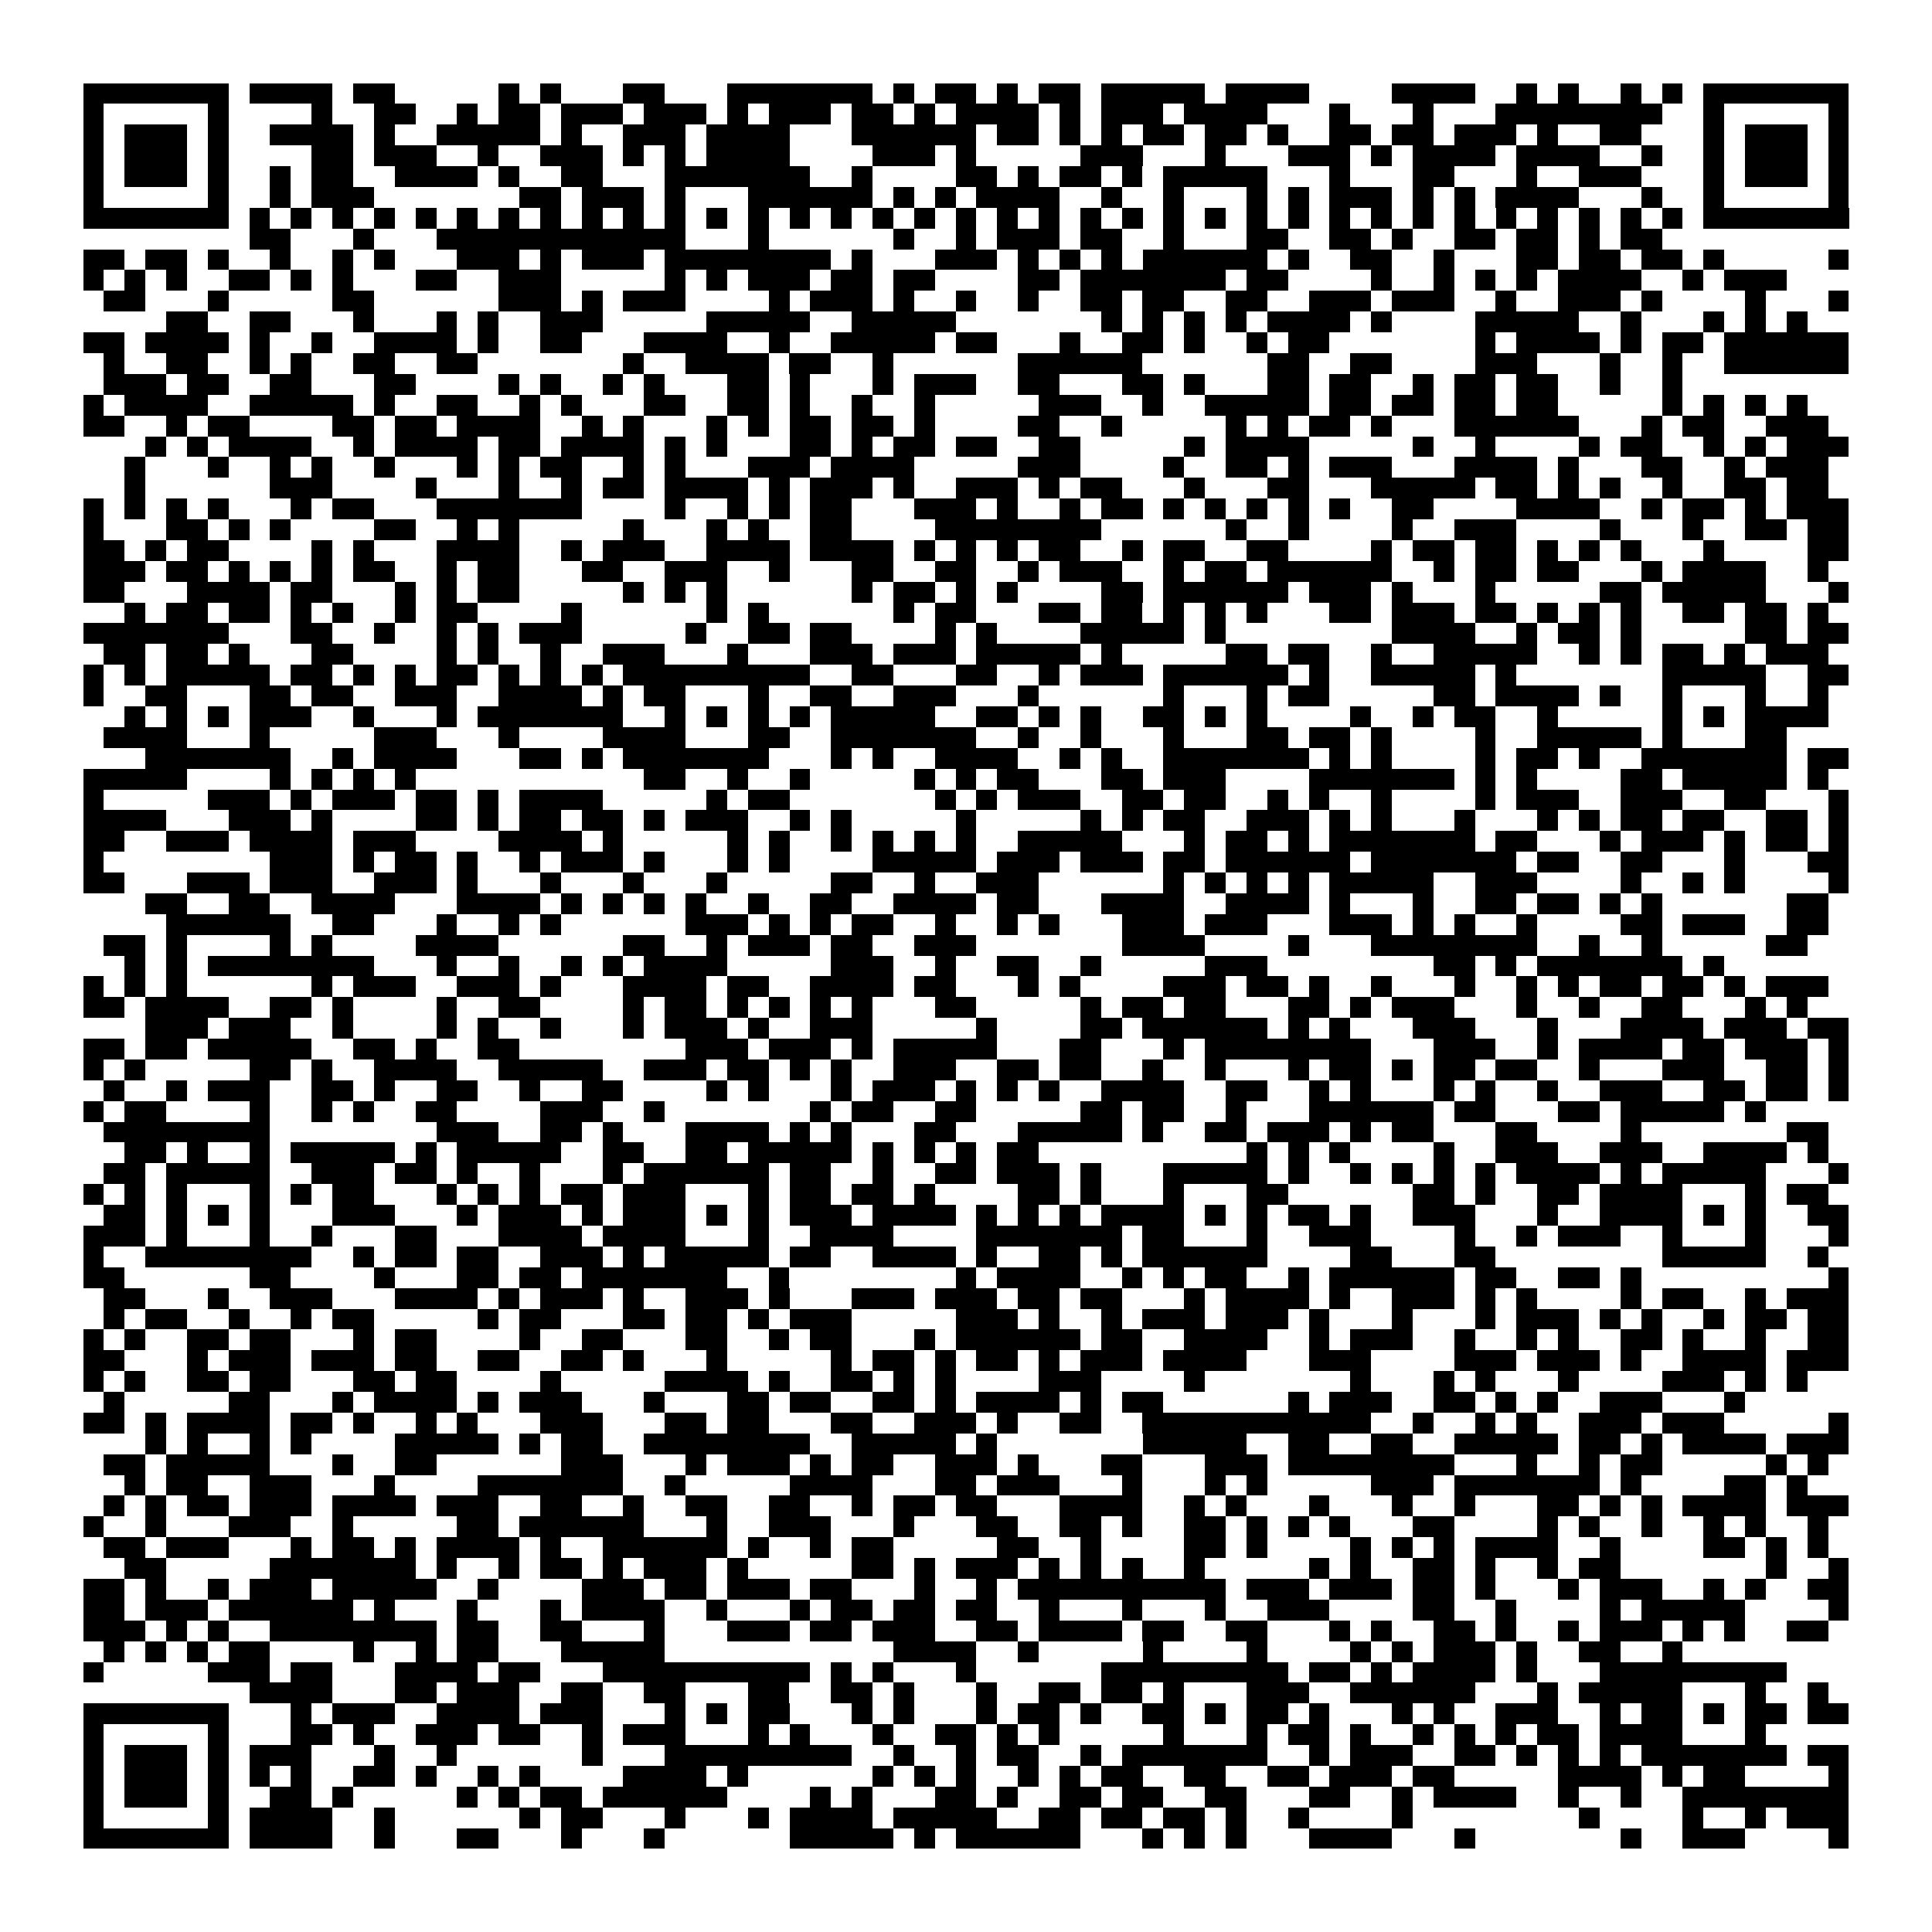 <svg xmlns="http://www.w3.org/2000/svg" viewBox="0 0 93 93" shape-rendering="crispEdges"><path fill="#ffffff" d="M0 0h93v93H0z"/><path stroke="#000000" d="M4 4.5h7m1 0h4m1 0h2m5 0h1m1 0h1m3 0h2m3 0h7m1 0h1m1 0h2m1 0h1m1 0h2m1 0h5m1 0h4m4 0h4m2 0h1m1 0h1m2 0h1m1 0h1m1 0h7M4 5.5h1m5 0h1m4 0h1m2 0h2m2 0h1m1 0h2m1 0h3m1 0h3m1 0h1m1 0h3m1 0h2m1 0h1m1 0h4m1 0h1m1 0h3m1 0h4m3 0h1m3 0h1m3 0h8m2 0h1m5 0h1M4 6.5h1m1 0h3m1 0h1m2 0h4m1 0h1m2 0h5m1 0h1m2 0h3m1 0h4m3 0h6m1 0h2m1 0h1m1 0h1m1 0h2m1 0h2m1 0h1m2 0h2m1 0h2m1 0h3m1 0h1m2 0h2m3 0h1m1 0h3m1 0h1M4 7.5h1m1 0h3m1 0h1m4 0h2m1 0h3m2 0h1m2 0h3m1 0h1m1 0h1m1 0h4m4 0h3m1 0h1m5 0h3m3 0h1m3 0h3m1 0h1m1 0h4m1 0h4m2 0h1m2 0h1m1 0h3m1 0h1M4 8.5h1m1 0h3m1 0h1m2 0h1m1 0h2m2 0h4m1 0h1m2 0h2m3 0h7m2 0h1m4 0h2m1 0h1m1 0h2m1 0h1m1 0h5m3 0h1m3 0h2m3 0h1m2 0h3m3 0h1m1 0h3m1 0h1M4 9.5h1m5 0h1m2 0h1m1 0h3m7 0h2m1 0h3m1 0h1m3 0h6m1 0h1m1 0h1m1 0h4m2 0h1m2 0h1m3 0h1m1 0h1m1 0h3m1 0h1m1 0h1m1 0h4m3 0h1m2 0h1m5 0h1M4 10.5h7m1 0h1m1 0h1m1 0h1m1 0h1m1 0h1m1 0h1m1 0h1m1 0h1m1 0h1m1 0h1m1 0h1m1 0h1m1 0h1m1 0h1m1 0h1m1 0h1m1 0h1m1 0h1m1 0h1m1 0h1m1 0h1m1 0h1m1 0h1m1 0h1m1 0h1m1 0h1m1 0h1m1 0h1m1 0h1m1 0h1m1 0h1m1 0h1m1 0h1m1 0h1m1 0h1m1 0h7M12 11.5h2m3 0h1m3 0h12m3 0h1m6 0h1m2 0h1m1 0h3m1 0h2m2 0h1m3 0h2m2 0h2m1 0h1m2 0h2m1 0h2m1 0h1m1 0h2M4 12.5h2m1 0h2m1 0h1m2 0h1m2 0h1m1 0h1m3 0h3m1 0h1m1 0h3m1 0h8m1 0h1m3 0h3m1 0h1m1 0h1m1 0h1m1 0h6m1 0h1m2 0h2m2 0h1m3 0h2m1 0h2m1 0h2m1 0h1m5 0h1M4 13.5h1m1 0h1m1 0h1m2 0h2m1 0h1m1 0h1m3 0h2m2 0h3m5 0h1m1 0h1m1 0h3m1 0h2m1 0h2m4 0h2m1 0h7m1 0h2m4 0h1m2 0h1m1 0h1m1 0h1m1 0h4m2 0h1m1 0h3M5 14.5h2m3 0h1m5 0h2m6 0h3m1 0h1m1 0h3m4 0h1m1 0h3m1 0h1m2 0h1m2 0h1m2 0h2m1 0h2m2 0h2m2 0h3m1 0h3m2 0h1m2 0h3m1 0h1m4 0h1m3 0h1M8 15.5h2m2 0h2m3 0h1m3 0h1m1 0h1m2 0h3m5 0h5m2 0h5m7 0h1m1 0h1m1 0h1m1 0h1m1 0h4m1 0h1m4 0h5m2 0h1m3 0h1m1 0h1m1 0h1M4 16.5h2m1 0h4m1 0h1m2 0h1m2 0h4m1 0h1m2 0h2m3 0h4m2 0h1m2 0h5m1 0h2m3 0h1m2 0h2m1 0h1m2 0h1m1 0h2m7 0h1m1 0h4m1 0h1m1 0h2m1 0h6M5 17.5h1m2 0h2m2 0h1m1 0h1m2 0h2m2 0h2m7 0h1m2 0h4m1 0h2m2 0h1m6 0h6m6 0h2m2 0h2m4 0h3m3 0h1m2 0h1m2 0h6M5 18.5h3m1 0h2m2 0h2m3 0h2m4 0h1m1 0h1m2 0h1m1 0h1m3 0h2m1 0h1m3 0h1m1 0h3m2 0h2m3 0h2m1 0h1m3 0h2m1 0h2m2 0h1m1 0h2m1 0h2m2 0h1m2 0h1M4 19.5h1m1 0h4m2 0h5m1 0h1m2 0h2m2 0h1m1 0h1m3 0h2m2 0h2m1 0h1m2 0h1m2 0h1m5 0h3m2 0h1m2 0h5m1 0h2m1 0h2m1 0h2m1 0h2m5 0h1m1 0h1m1 0h1m1 0h1M4 20.5h2m2 0h1m1 0h2m4 0h2m1 0h2m1 0h4m2 0h1m1 0h1m3 0h1m1 0h1m1 0h2m1 0h2m1 0h1m4 0h2m2 0h1m5 0h1m1 0h1m1 0h2m1 0h1m3 0h6m3 0h1m1 0h2m2 0h3M7 21.5h1m1 0h1m1 0h4m2 0h1m1 0h4m1 0h2m1 0h4m1 0h1m1 0h1m3 0h2m1 0h1m1 0h2m1 0h2m2 0h2m5 0h1m1 0h4m5 0h1m2 0h1m4 0h1m1 0h2m2 0h1m1 0h1m1 0h3M6 22.5h1m3 0h1m2 0h1m1 0h1m2 0h1m3 0h1m1 0h1m1 0h2m2 0h1m1 0h1m3 0h3m1 0h4m5 0h3m4 0h1m2 0h2m1 0h1m1 0h3m3 0h4m1 0h1m3 0h2m2 0h1m1 0h3M6 23.5h1m6 0h3m4 0h1m3 0h1m2 0h1m1 0h2m1 0h4m1 0h1m1 0h3m1 0h1m2 0h3m1 0h1m1 0h2m3 0h1m3 0h2m3 0h5m1 0h2m1 0h1m1 0h1m2 0h1m2 0h2m1 0h2M4 24.5h1m1 0h1m1 0h1m1 0h1m3 0h1m1 0h2m3 0h7m4 0h1m2 0h1m1 0h1m1 0h2m3 0h3m1 0h1m2 0h1m1 0h2m1 0h1m1 0h1m1 0h1m1 0h1m1 0h1m2 0h2m4 0h4m2 0h1m1 0h2m1 0h1m1 0h3M4 25.5h1m3 0h2m1 0h1m1 0h1m4 0h2m2 0h1m1 0h1m5 0h1m3 0h1m1 0h1m2 0h2m4 0h8m6 0h1m2 0h1m4 0h1m2 0h3m4 0h1m3 0h1m2 0h2m1 0h2M4 26.5h2m1 0h1m1 0h2m4 0h1m1 0h1m3 0h4m2 0h1m1 0h3m2 0h4m1 0h4m1 0h1m1 0h1m1 0h1m1 0h2m2 0h1m1 0h2m2 0h2m4 0h1m1 0h2m1 0h2m1 0h1m1 0h1m1 0h1m3 0h1m4 0h2M4 27.5h3m1 0h2m1 0h1m1 0h1m1 0h1m1 0h2m2 0h1m1 0h2m3 0h2m2 0h3m2 0h1m3 0h2m2 0h2m2 0h1m1 0h3m2 0h1m1 0h2m1 0h6m2 0h1m1 0h2m1 0h2m3 0h1m1 0h4m2 0h1M4 28.5h2m3 0h4m1 0h2m3 0h1m1 0h1m1 0h2m5 0h1m1 0h1m1 0h1m6 0h1m1 0h2m1 0h1m1 0h1m4 0h2m1 0h6m1 0h3m1 0h1m3 0h1m5 0h2m1 0h5m3 0h1M6 29.5h1m1 0h2m1 0h2m1 0h1m1 0h1m2 0h1m1 0h2m4 0h1m6 0h1m1 0h1m6 0h1m1 0h2m3 0h2m1 0h2m1 0h1m1 0h1m1 0h1m3 0h2m1 0h3m1 0h2m1 0h1m1 0h1m1 0h1m2 0h2m1 0h2m1 0h1M4 30.5h7m3 0h2m2 0h1m2 0h1m1 0h1m1 0h3m5 0h1m2 0h2m1 0h2m4 0h1m1 0h1m4 0h5m1 0h1m8 0h4m2 0h1m1 0h2m1 0h1m5 0h2m1 0h2M5 31.5h2m1 0h2m1 0h1m3 0h2m4 0h1m1 0h1m2 0h1m2 0h3m3 0h1m3 0h3m1 0h3m1 0h5m1 0h1m5 0h2m1 0h2m2 0h1m2 0h5m2 0h1m1 0h1m1 0h2m1 0h1m1 0h3M4 32.5h1m1 0h1m1 0h5m1 0h2m1 0h1m1 0h1m1 0h2m1 0h1m1 0h1m1 0h1m1 0h9m2 0h2m3 0h2m2 0h1m1 0h3m1 0h6m1 0h1m2 0h5m1 0h1m7 0h5m2 0h2M4 33.5h1m2 0h2m3 0h2m1 0h2m2 0h3m2 0h4m1 0h1m1 0h2m3 0h1m2 0h2m2 0h3m3 0h1m6 0h1m3 0h1m1 0h2m5 0h2m1 0h4m1 0h1m2 0h1m3 0h1m2 0h1M6 34.5h1m1 0h1m1 0h1m1 0h3m2 0h1m3 0h1m1 0h7m2 0h1m1 0h1m1 0h1m1 0h1m1 0h5m2 0h2m1 0h1m1 0h1m2 0h2m1 0h1m1 0h1m4 0h1m2 0h1m1 0h2m2 0h1m5 0h1m1 0h1m1 0h4M5 35.5h4m3 0h1m5 0h3m3 0h1m4 0h4m3 0h2m2 0h7m2 0h1m2 0h1m3 0h1m3 0h2m1 0h2m1 0h1m4 0h1m2 0h5m1 0h1m3 0h2M7 36.5h7m2 0h1m1 0h4m3 0h2m1 0h1m1 0h7m3 0h1m1 0h1m2 0h4m2 0h1m1 0h1m2 0h7m1 0h1m1 0h1m4 0h1m1 0h2m1 0h1m2 0h7m1 0h2M4 37.5h5m4 0h1m1 0h1m1 0h1m1 0h1m11 0h2m2 0h1m2 0h1m5 0h1m1 0h1m1 0h2m3 0h2m1 0h3m4 0h7m1 0h1m1 0h1m4 0h2m1 0h5m1 0h1M4 38.5h1m5 0h3m1 0h1m1 0h3m1 0h2m1 0h1m1 0h4m5 0h1m1 0h2m7 0h1m1 0h1m1 0h3m2 0h2m1 0h2m2 0h1m1 0h1m2 0h1m4 0h1m1 0h3m2 0h3m2 0h2m3 0h1M4 39.5h4m3 0h3m1 0h1m4 0h2m1 0h1m1 0h2m1 0h2m1 0h1m1 0h3m2 0h1m1 0h1m5 0h1m5 0h1m1 0h1m1 0h2m2 0h3m1 0h1m1 0h1m3 0h1m3 0h1m1 0h1m1 0h2m1 0h2m2 0h2m1 0h1M4 40.5h2m2 0h3m1 0h4m1 0h3m4 0h4m1 0h1m5 0h1m1 0h1m2 0h1m1 0h1m1 0h1m1 0h1m2 0h5m3 0h1m1 0h2m1 0h1m1 0h7m1 0h2m3 0h1m1 0h3m1 0h1m1 0h2m1 0h1M4 41.5h1m8 0h3m1 0h1m1 0h2m1 0h1m2 0h1m1 0h3m1 0h1m3 0h1m1 0h1m4 0h5m1 0h3m1 0h3m1 0h2m1 0h6m1 0h7m1 0h2m2 0h2m3 0h1m3 0h2M4 42.5h2m3 0h3m1 0h3m2 0h3m1 0h1m3 0h1m3 0h1m3 0h1m5 0h2m2 0h1m2 0h3m6 0h1m1 0h1m1 0h1m1 0h1m1 0h5m2 0h3m4 0h1m2 0h1m1 0h1m4 0h1M7 43.5h2m2 0h2m2 0h4m3 0h4m1 0h1m1 0h1m1 0h1m1 0h1m2 0h1m2 0h2m2 0h4m1 0h2m3 0h4m2 0h4m1 0h1m3 0h1m2 0h2m1 0h2m1 0h1m1 0h1m6 0h2M8 44.5h6m2 0h2m3 0h1m2 0h1m1 0h1m6 0h3m1 0h1m1 0h1m1 0h2m2 0h1m2 0h1m1 0h1m3 0h3m1 0h3m3 0h3m1 0h1m1 0h1m2 0h1m4 0h2m1 0h3m2 0h2M5 45.5h2m1 0h1m4 0h1m1 0h1m4 0h4m6 0h2m2 0h1m1 0h3m1 0h2m2 0h3m7 0h4m4 0h1m3 0h8m2 0h1m2 0h1m5 0h2M6 46.5h1m1 0h1m1 0h8m3 0h1m2 0h1m2 0h1m1 0h1m1 0h4m5 0h3m2 0h1m2 0h2m2 0h1m5 0h3m8 0h2m1 0h1m1 0h7m1 0h1M4 47.5h1m1 0h1m1 0h1m6 0h1m1 0h3m2 0h3m1 0h1m3 0h4m1 0h2m2 0h4m1 0h2m3 0h1m1 0h1m4 0h3m1 0h2m1 0h1m2 0h1m3 0h1m2 0h1m1 0h1m1 0h2m1 0h2m1 0h1m1 0h3M4 48.5h2m1 0h4m2 0h2m1 0h1m4 0h1m2 0h2m4 0h1m1 0h2m1 0h1m1 0h1m1 0h1m1 0h1m3 0h2m5 0h1m1 0h2m1 0h2m3 0h2m1 0h1m1 0h3m3 0h1m2 0h1m2 0h2m3 0h1m1 0h1M7 49.5h3m1 0h3m2 0h1m4 0h1m1 0h1m2 0h1m3 0h1m1 0h3m1 0h1m2 0h3m5 0h1m4 0h2m1 0h6m1 0h1m1 0h1m3 0h3m3 0h1m3 0h4m1 0h3m1 0h2M4 50.5h2m1 0h2m1 0h5m2 0h2m1 0h1m2 0h2m8 0h3m1 0h3m1 0h1m1 0h5m3 0h2m3 0h1m1 0h8m3 0h3m2 0h1m1 0h4m1 0h2m1 0h3m1 0h1M4 51.5h1m1 0h1m5 0h2m1 0h1m2 0h4m2 0h5m2 0h3m1 0h2m1 0h1m1 0h1m2 0h3m2 0h2m1 0h2m2 0h1m2 0h1m3 0h1m1 0h2m1 0h1m1 0h2m1 0h2m2 0h1m3 0h3m2 0h2m1 0h1M5 52.5h1m2 0h1m1 0h3m2 0h2m1 0h1m2 0h2m2 0h1m2 0h2m4 0h1m1 0h1m3 0h1m1 0h3m1 0h1m1 0h1m1 0h1m2 0h4m2 0h2m2 0h1m1 0h1m3 0h1m1 0h1m2 0h1m2 0h3m2 0h2m1 0h2m1 0h1M4 53.5h1m1 0h2m4 0h1m2 0h1m1 0h1m2 0h2m4 0h3m2 0h1m7 0h1m1 0h2m2 0h2m5 0h2m1 0h2m2 0h1m3 0h6m1 0h2m3 0h2m1 0h5m1 0h1M5 54.5h8m8 0h3m2 0h2m1 0h1m3 0h4m1 0h1m1 0h1m3 0h2m3 0h5m1 0h1m2 0h2m1 0h3m1 0h1m1 0h2m3 0h2m4 0h1m7 0h2M6 55.5h2m1 0h1m2 0h1m1 0h5m1 0h1m1 0h5m2 0h2m2 0h2m1 0h5m1 0h1m1 0h1m1 0h1m1 0h2m10 0h1m1 0h1m1 0h1m4 0h1m2 0h3m2 0h3m2 0h4m1 0h1M5 56.5h2m1 0h5m2 0h3m1 0h2m1 0h1m2 0h1m3 0h1m1 0h6m1 0h2m2 0h1m2 0h2m1 0h3m1 0h1m3 0h5m1 0h1m2 0h1m1 0h1m1 0h1m1 0h1m1 0h4m1 0h1m1 0h5m3 0h1M4 57.5h1m1 0h1m1 0h1m3 0h1m1 0h1m1 0h2m3 0h1m1 0h1m1 0h1m1 0h2m1 0h3m3 0h1m1 0h2m1 0h2m1 0h1m4 0h2m1 0h1m3 0h1m3 0h2m6 0h2m1 0h1m2 0h2m1 0h4m3 0h1m1 0h2M5 58.5h2m1 0h1m1 0h1m1 0h1m3 0h3m3 0h1m1 0h3m1 0h1m1 0h3m1 0h1m1 0h1m1 0h3m1 0h4m1 0h1m1 0h1m1 0h1m1 0h4m1 0h1m1 0h1m1 0h2m1 0h1m2 0h3m3 0h1m2 0h4m1 0h1m1 0h1m2 0h2M4 59.5h3m1 0h1m3 0h1m2 0h1m3 0h2m3 0h4m1 0h4m3 0h1m2 0h4m4 0h7m1 0h2m3 0h1m2 0h3m4 0h1m2 0h1m1 0h3m2 0h1m3 0h1m3 0h1M4 60.5h1m2 0h8m2 0h1m1 0h2m1 0h2m2 0h3m1 0h1m1 0h5m1 0h2m2 0h4m1 0h1m2 0h2m1 0h1m1 0h6m4 0h2m3 0h2m8 0h5m2 0h1M4 61.5h2m6 0h2m4 0h1m3 0h2m1 0h2m1 0h7m2 0h1m8 0h1m1 0h4m2 0h1m1 0h1m1 0h2m2 0h1m1 0h6m1 0h2m2 0h2m1 0h1m9 0h1M5 62.5h2m3 0h1m2 0h3m3 0h4m1 0h1m1 0h3m1 0h1m2 0h3m1 0h1m3 0h3m1 0h3m1 0h2m1 0h2m3 0h1m1 0h4m1 0h1m2 0h3m1 0h1m1 0h1m4 0h1m1 0h2m2 0h1m1 0h3M5 63.5h1m1 0h2m2 0h1m2 0h1m1 0h2m5 0h1m1 0h2m3 0h2m1 0h2m1 0h1m1 0h3m5 0h3m1 0h1m2 0h1m1 0h3m1 0h3m1 0h1m3 0h1m3 0h1m1 0h3m1 0h1m1 0h1m2 0h1m1 0h2m1 0h2M4 64.5h1m1 0h1m2 0h2m1 0h2m3 0h1m1 0h2m4 0h1m2 0h2m3 0h2m2 0h1m1 0h2m3 0h1m1 0h6m1 0h2m2 0h4m2 0h1m1 0h3m2 0h1m2 0h1m1 0h1m2 0h2m1 0h1m2 0h1m2 0h2M4 65.5h2m3 0h1m1 0h3m1 0h3m1 0h2m2 0h2m2 0h2m1 0h1m3 0h1m5 0h1m1 0h2m1 0h1m1 0h2m1 0h1m1 0h3m1 0h4m3 0h3m4 0h3m1 0h3m1 0h1m2 0h4m1 0h3M4 66.5h1m1 0h1m2 0h2m1 0h2m3 0h2m1 0h2m4 0h1m5 0h4m1 0h1m2 0h2m1 0h1m1 0h1m4 0h3m4 0h1m7 0h1m3 0h1m1 0h1m3 0h1m4 0h3m1 0h1m1 0h1M5 67.5h1m5 0h2m3 0h1m1 0h4m1 0h1m1 0h3m3 0h1m3 0h2m1 0h2m2 0h2m1 0h1m1 0h4m1 0h1m1 0h2m6 0h1m1 0h3m2 0h2m1 0h1m1 0h1m2 0h3m3 0h1M4 68.5h2m1 0h1m1 0h4m1 0h2m1 0h1m2 0h1m1 0h1m3 0h3m3 0h2m1 0h2m3 0h2m2 0h3m1 0h1m2 0h2m2 0h11m2 0h1m2 0h1m1 0h1m2 0h3m1 0h3m5 0h1M7 69.5h1m1 0h1m2 0h1m1 0h1m4 0h5m1 0h1m1 0h2m2 0h8m2 0h5m1 0h1m7 0h5m2 0h2m2 0h2m2 0h5m1 0h2m1 0h1m1 0h4m1 0h3M5 70.5h2m1 0h5m3 0h1m2 0h2m6 0h3m3 0h1m1 0h3m1 0h1m1 0h2m2 0h3m1 0h1m3 0h2m3 0h3m1 0h8m3 0h1m2 0h1m1 0h2m5 0h1m1 0h1M6 71.5h1m1 0h2m2 0h3m3 0h1m4 0h7m2 0h1m5 0h4m3 0h2m1 0h3m3 0h1m3 0h1m1 0h1m5 0h3m1 0h7m1 0h1m4 0h2m1 0h1M5 72.5h1m1 0h1m1 0h2m1 0h3m1 0h4m1 0h3m2 0h2m2 0h1m2 0h2m2 0h2m2 0h1m1 0h2m1 0h2m3 0h4m2 0h1m1 0h1m3 0h1m3 0h1m2 0h1m3 0h2m1 0h1m1 0h1m1 0h4m1 0h3M4 73.5h1m2 0h1m3 0h3m2 0h1m5 0h2m1 0h6m3 0h1m2 0h3m3 0h1m3 0h2m2 0h2m1 0h1m2 0h2m1 0h1m1 0h1m1 0h1m3 0h2m4 0h1m1 0h1m2 0h1m2 0h1m1 0h1m2 0h1M5 74.5h2m1 0h3m3 0h1m1 0h2m1 0h1m1 0h4m1 0h1m2 0h6m1 0h1m2 0h1m1 0h2m5 0h2m2 0h1m4 0h2m1 0h1m4 0h1m1 0h1m1 0h1m1 0h4m2 0h1m4 0h2m1 0h1m1 0h1M6 75.5h2m5 0h7m1 0h1m2 0h1m1 0h2m1 0h1m1 0h3m1 0h1m5 0h2m1 0h1m1 0h3m1 0h1m1 0h1m1 0h1m2 0h1m5 0h1m1 0h1m2 0h2m1 0h1m2 0h1m1 0h2m7 0h1m2 0h1M4 76.5h2m1 0h1m2 0h1m1 0h3m1 0h5m2 0h1m4 0h3m1 0h2m1 0h3m1 0h2m3 0h1m2 0h1m1 0h10m1 0h3m1 0h3m1 0h2m1 0h1m3 0h1m1 0h3m2 0h1m1 0h1m2 0h2M4 77.5h2m1 0h3m1 0h6m1 0h1m3 0h1m3 0h1m1 0h4m2 0h1m3 0h1m1 0h2m1 0h2m1 0h2m2 0h1m3 0h1m3 0h1m2 0h3m4 0h2m2 0h1m4 0h1m1 0h5m4 0h1M4 78.5h3m1 0h1m1 0h1m2 0h8m1 0h2m2 0h2m3 0h1m3 0h3m1 0h2m1 0h3m2 0h2m1 0h4m1 0h2m2 0h2m3 0h1m1 0h1m2 0h2m1 0h1m2 0h1m1 0h3m1 0h1m1 0h1m2 0h2M5 79.5h1m1 0h1m1 0h1m1 0h2m4 0h1m2 0h1m1 0h2m3 0h5m11 0h4m2 0h1m5 0h1m4 0h1m4 0h1m1 0h1m1 0h3m1 0h1m2 0h2m2 0h1M4 80.5h1m5 0h3m1 0h2m3 0h4m1 0h2m3 0h10m1 0h1m1 0h1m3 0h1m6 0h9m1 0h2m1 0h1m1 0h4m1 0h1m3 0h9M12 81.5h4m3 0h2m1 0h3m2 0h2m2 0h2m3 0h2m2 0h2m1 0h1m3 0h1m2 0h2m1 0h2m1 0h1m3 0h3m2 0h6m3 0h1m1 0h5m3 0h1m2 0h1M4 82.5h7m3 0h1m1 0h3m2 0h4m1 0h3m3 0h1m1 0h1m1 0h2m3 0h1m1 0h1m3 0h1m1 0h2m1 0h1m2 0h2m1 0h1m1 0h2m1 0h1m3 0h1m1 0h1m2 0h3m2 0h1m1 0h2m1 0h1m1 0h2m1 0h2M4 83.5h1m5 0h1m3 0h2m1 0h1m2 0h3m1 0h2m2 0h1m1 0h3m3 0h1m1 0h1m3 0h1m2 0h2m1 0h1m1 0h1m5 0h1m3 0h1m1 0h2m1 0h1m2 0h1m1 0h1m1 0h1m1 0h2m1 0h4m3 0h1M4 84.5h1m1 0h3m1 0h1m1 0h3m3 0h1m2 0h1m6 0h1m3 0h9m2 0h1m2 0h1m1 0h2m2 0h1m1 0h7m2 0h1m1 0h3m2 0h2m1 0h1m1 0h1m1 0h1m1 0h7m1 0h2M4 85.5h1m1 0h3m1 0h1m1 0h1m1 0h1m2 0h2m1 0h1m2 0h1m1 0h1m4 0h4m1 0h1m6 0h1m1 0h1m1 0h1m2 0h1m1 0h1m1 0h2m2 0h2m2 0h2m1 0h3m1 0h2m5 0h4m1 0h1m1 0h2m4 0h1M4 86.5h1m1 0h3m1 0h1m2 0h2m1 0h1m5 0h1m1 0h1m1 0h2m1 0h6m4 0h1m1 0h1m3 0h2m1 0h1m2 0h2m1 0h2m2 0h2m3 0h2m2 0h1m1 0h4m2 0h1m2 0h1m2 0h8M4 87.5h1m5 0h1m1 0h4m2 0h1m6 0h1m1 0h2m3 0h1m3 0h1m1 0h4m1 0h5m2 0h2m1 0h2m1 0h2m1 0h1m2 0h1m4 0h1m8 0h1m4 0h1m2 0h1m1 0h3M4 88.5h7m1 0h4m2 0h1m3 0h2m3 0h1m3 0h1m6 0h5m1 0h1m1 0h6m3 0h1m1 0h1m1 0h1m3 0h4m3 0h1m7 0h1m2 0h3m4 0h1"/></svg>
